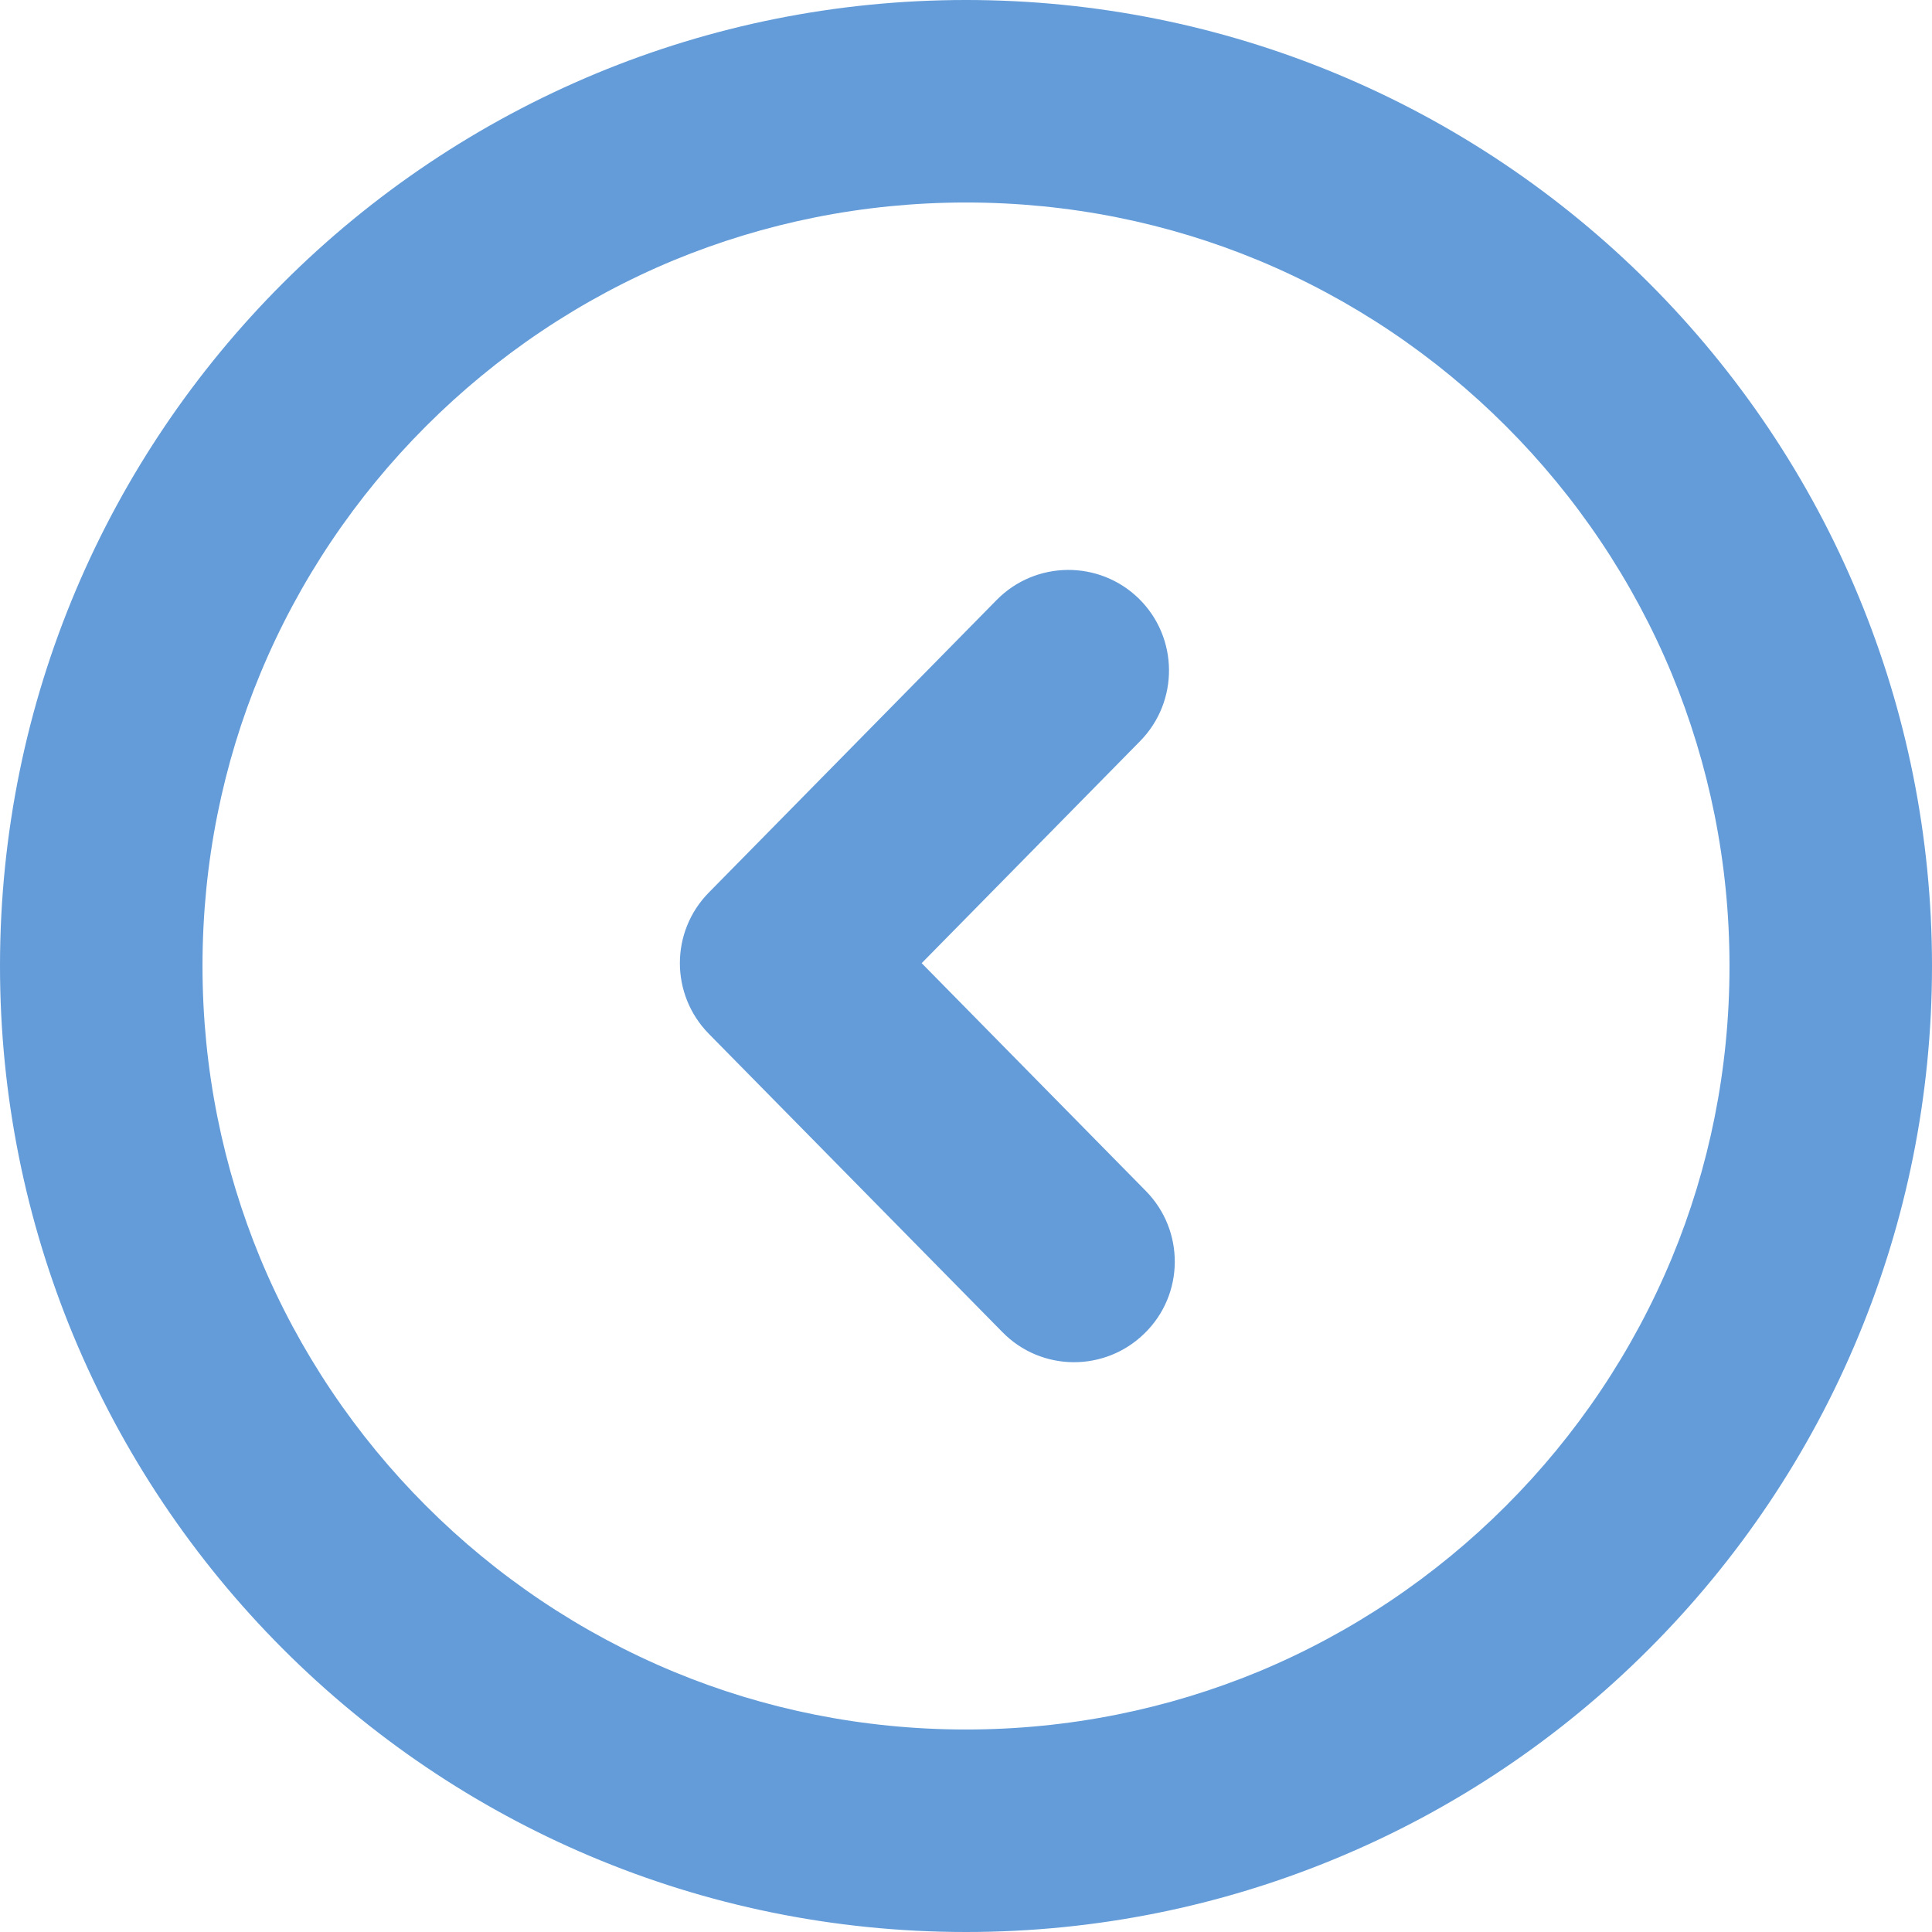 <svg width="75" height="75" viewBox="0 0 75 75" fill="none" xmlns="http://www.w3.org/2000/svg">
<path d="M51.837 72.156C47.418 73.987 42.572 75 37.5 75C27.148 75 17.767 70.801 10.986 64.014C7.532 60.559 4.749 56.427 2.844 51.837C1.013 47.418 0 42.572 0 37.5C0 27.148 4.199 17.767 10.986 10.986C14.441 7.532 18.573 4.749 23.163 2.844C27.582 1.013 32.428 0 37.5 0C42.572 0 47.418 1.013 51.837 2.844C56.433 4.749 60.559 7.532 64.014 10.986C67.468 14.441 70.258 18.567 72.156 23.163C73.987 27.582 75 32.428 75 37.5C75 42.572 73.987 47.418 72.156 51.837C70.258 56.433 67.468 60.559 64.014 64.014C60.565 67.468 56.433 70.258 51.837 72.156ZM44.482 46.234C45.996 47.772 45.978 50.25 44.434 51.758C42.895 53.272 40.417 53.253 38.91 51.709L27.515 40.131C26.019 38.605 26.019 36.169 27.515 34.65L38.69 23.291C40.204 21.753 42.676 21.735 44.214 23.242C45.752 24.756 45.77 27.228 44.263 28.766L35.779 37.39L44.482 46.234ZM48.84 64.899C52.46 63.397 55.725 61.194 58.459 58.459C61.194 55.725 63.397 52.46 64.899 48.84C66.345 45.355 67.139 41.522 67.139 37.5C67.139 33.478 66.339 29.651 64.899 26.16C63.397 22.54 61.194 19.275 58.459 16.541C55.725 13.806 52.46 11.603 48.84 10.101C45.349 8.655 41.522 7.861 37.5 7.861C33.478 7.861 29.651 8.661 26.16 10.101C22.54 11.603 19.275 13.806 16.541 16.541C13.806 19.275 11.603 22.534 10.101 26.16C8.655 29.645 7.861 33.478 7.861 37.5C7.861 41.522 8.661 45.349 10.101 48.84C11.603 52.46 13.806 55.725 16.541 58.459C19.275 61.194 22.54 63.397 26.16 64.899C29.645 66.345 33.478 67.139 37.5 67.139C41.522 67.139 45.349 66.339 48.84 64.899Z" fill="#639CD9"/>
</svg>

